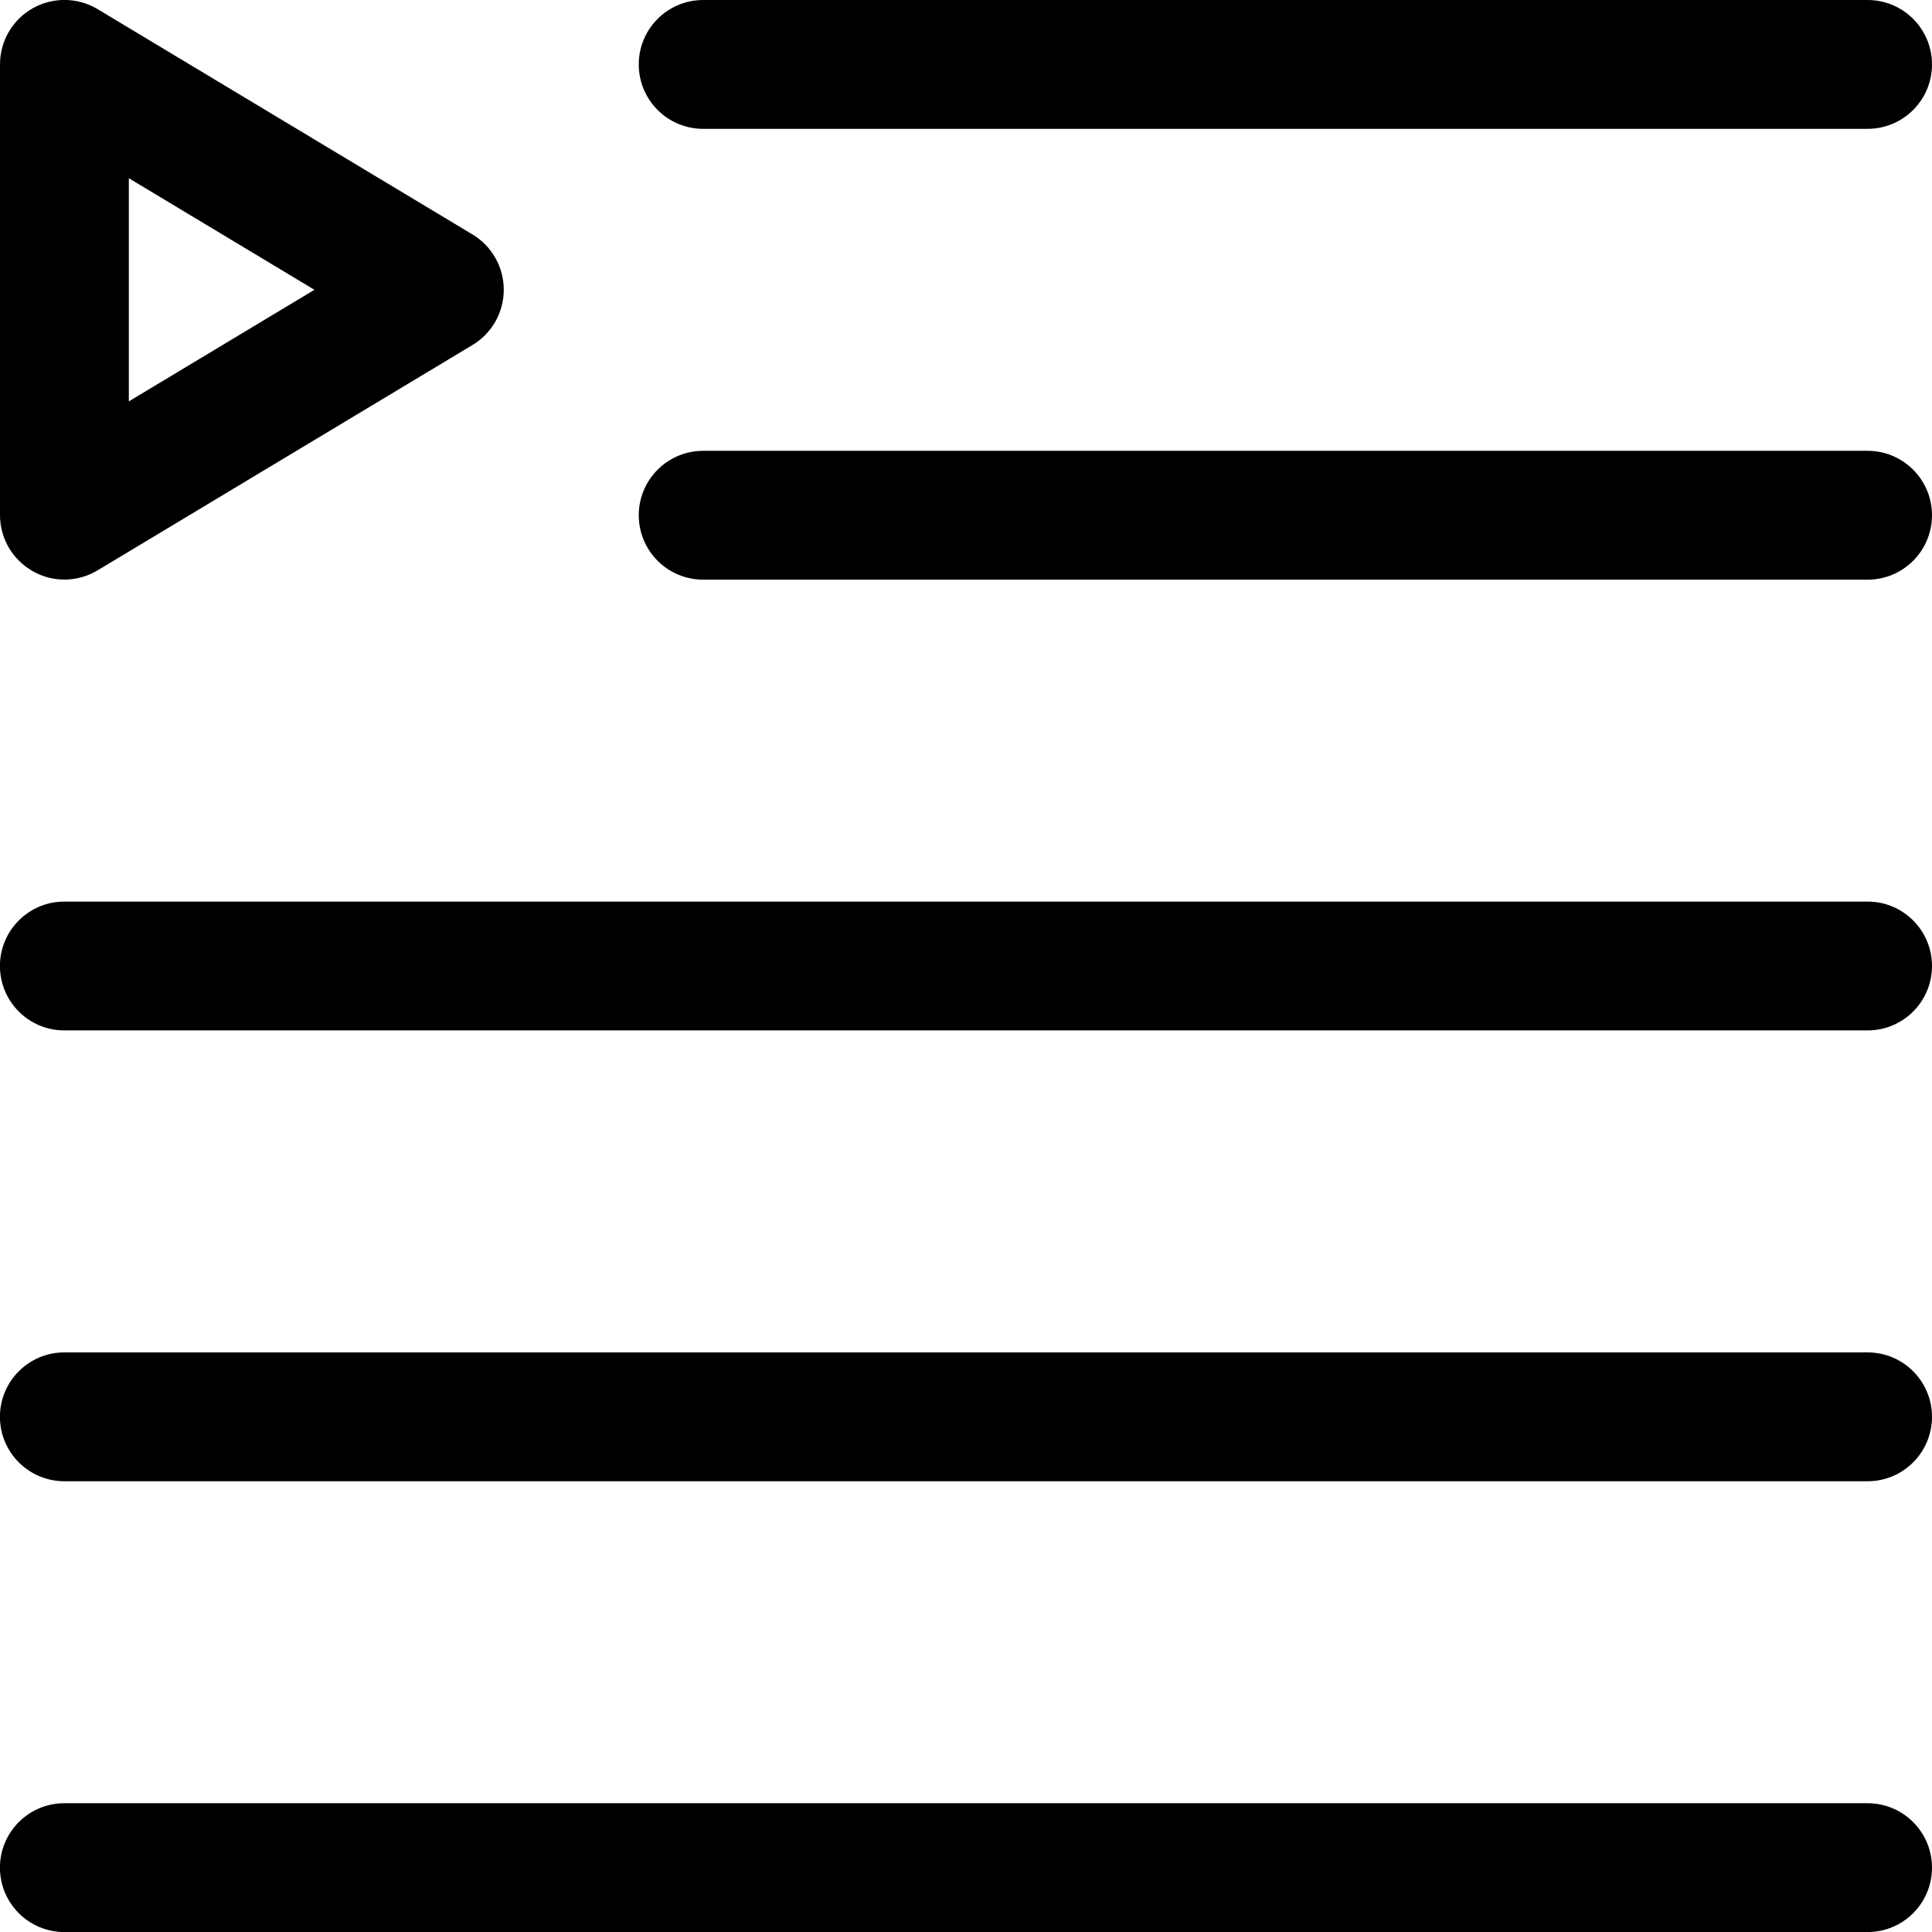 <svg id="Layer_2" enable-background="new 0 0 32 32" height="512" viewBox="0 0 32 32" width="512" xmlns="http://www.w3.org/2000/svg"><g><path d="m30.933 29.867h-29.867c-.589 0-1.067.477-1.067 1.067 0 .59.478 1.067 1.067 1.067h29.867c.589 0 1.067-.477 1.067-1.067 0-.59-.478-1.067-1.067-1.067z"/><path d="m30.933 22.4h-29.867c-.589 0-1.067.477-1.067 1.067 0 .59.478 1.067 1.067 1.067h29.867c.589-0 1.067-.477 1.067-1.067 0-.59-.478-1.067-1.067-1.067z"/><path d="m30.933 14.933h-29.867c-.589 0-1.067.477-1.067 1.067s.478 1.067 1.067 1.067h29.867c.589 0 1.067-.477 1.067-1.067s-.478-1.067-1.067-1.067z"/><path d="m30.933 7.467h-19.286c-.589 0-1.067.477-1.067 1.067 0 .59.478 1.067 1.067 1.067h19.286c.589-0 1.067-.477 1.067-1.067 0-.59-.478-1.067-1.067-1.067z"/><path d="m30.933 0h-19.286c-.589 0-1.067.477-1.067 1.067s.478 1.067 1.067 1.067h19.286c.589-0 1.067-.477 1.067-1.067s-.478-1.067-1.067-1.067z"/><path d="m.542 9.461c.334.19.745.184 1.074-.014 0 0 6.211-3.733 6.211-3.733.321-.193.517-.541.517-.915s-.196-.722-.517-.915l-6.211-3.733c-.328-.197-.739-.203-1.074-.014-.335.189-.542.544-.542.928v7.467c0 .384.207.74.542.928zm1.592-6.509 3.074 1.848-3.074 1.848z"/></g></svg>